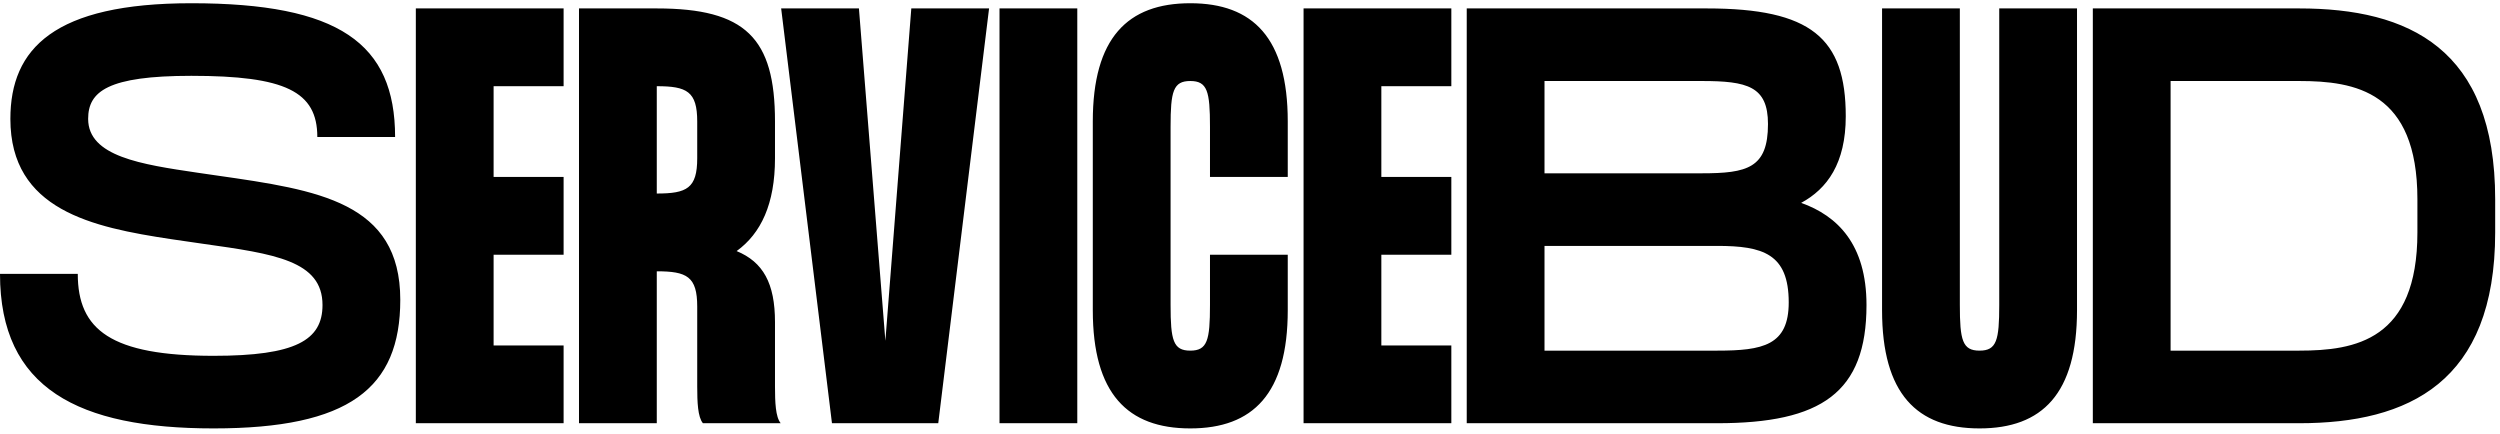 <svg width="294" height="51" viewBox="0 0 294 51" fill="none" xmlns="http://www.w3.org/2000/svg">
<path fill-rule="evenodd" clip-rule="evenodd" d="M23.184 20.304L23.293 20.32C24.063 20.434 24.827 20.543 25.582 20.652C37.378 22.347 47.073 23.74 47.073 35.259C47.073 45.686 41.037 50.381 25.122 50.381C9.207 50.381 0 45.686 0 32.21H9.146C9.146 38.796 13.049 41.844 25.122 41.844C34.756 41.844 37.927 40.015 37.927 35.869C37.927 30.649 32.25 29.849 23.905 28.674C22.697 28.503 21.433 28.325 20.122 28.125C10.854 26.722 1.22 24.71 1.22 13.979C1.22 5.686 6.402 0.381 22.5 0.381C39.817 0.381 46.464 5.076 46.464 16.113H37.317C37.317 10.747 33.536 8.917 22.5 8.917C12.683 8.917 10.366 10.747 10.366 13.979C10.366 18.405 16.638 19.334 23.184 20.304ZM66.28 0.991V10.137H58.048V20.808H66.28V29.954H58.048V40.625H66.28V49.771H48.902V0.991H66.28ZM91.139 45.442V37.881C91.139 33.308 89.737 30.808 86.627 29.527C89.493 27.454 91.139 23.979 91.139 18.613V14.283C91.139 4.466 87.663 0.991 77.237 0.991H68.09V49.771H77.237V31.905C80.773 31.905 81.993 32.515 81.993 36.052V45.442C81.993 47.271 82.054 49.039 82.663 49.771H91.81C91.2 49.039 91.139 47.271 91.139 45.442ZM81.993 14.283V18.613C81.993 22.149 80.773 22.759 77.237 22.759V10.137C80.773 10.137 81.993 10.747 81.993 14.283ZM104.12 40.076L107.169 0.991H116.315L110.339 49.771H97.839L91.864 0.991H101.01L104.12 40.076ZM117.542 0.991V49.771H126.689V0.991H117.542ZM151.44 20.808H142.294V14.893C142.294 10.747 141.989 9.527 139.977 9.527C137.965 9.527 137.66 10.747 137.66 14.893V35.869C137.66 40.015 137.965 41.235 139.977 41.235C141.989 41.235 142.294 40.015 142.294 35.869V29.954H151.44V36.478C151.44 46.296 147.355 50.381 139.977 50.381C132.599 50.381 128.513 46.296 128.513 36.478V14.283C128.513 4.466 132.599 0.381 139.977 0.381C147.355 0.381 151.44 4.466 151.44 14.283V20.808ZM170.677 10.137V0.991H153.299V49.771H170.677V40.625H162.446V29.954H170.677V20.808H162.446V10.137H170.677ZM217.061 13.674C217.061 19.222 214.866 22.21 211.817 23.857C216.086 25.381 219.5 28.735 219.5 35.869C219.5 46.174 214.195 49.771 201.939 49.771H172.488V0.991H200.72C212.976 0.991 217.061 4.466 217.061 13.674ZM200.11 9.527H181.634V20.381H200.11C205.476 20.381 207.915 19.771 207.915 14.588C207.915 10.137 205.476 9.527 200.11 9.527ZM181.634 41.235H201.939C207.305 41.235 210.354 40.625 210.354 35.564C210.354 29.832 207.305 28.918 201.939 28.918H181.634V41.235ZM244.257 0.991H235.111V35.869C235.111 40.015 234.806 41.235 232.794 41.235C230.782 41.235 230.477 40.015 230.477 35.869V0.991H221.33V36.478C221.33 46.295 225.416 50.381 232.794 50.381C240.172 50.381 244.257 46.295 244.257 36.478V0.991ZM246.116 0.991H270.384C283.25 0.991 293.433 5.686 293.433 23.43V27.332C293.433 44.954 283.25 49.771 270.384 49.771H246.116V0.991ZM255.262 41.235H270.384C276.97 41.235 284.287 40.015 284.287 27.332V23.43C284.287 10.747 276.97 9.527 270.384 9.527H255.262V41.235Z" fill="black"/>
</svg>

